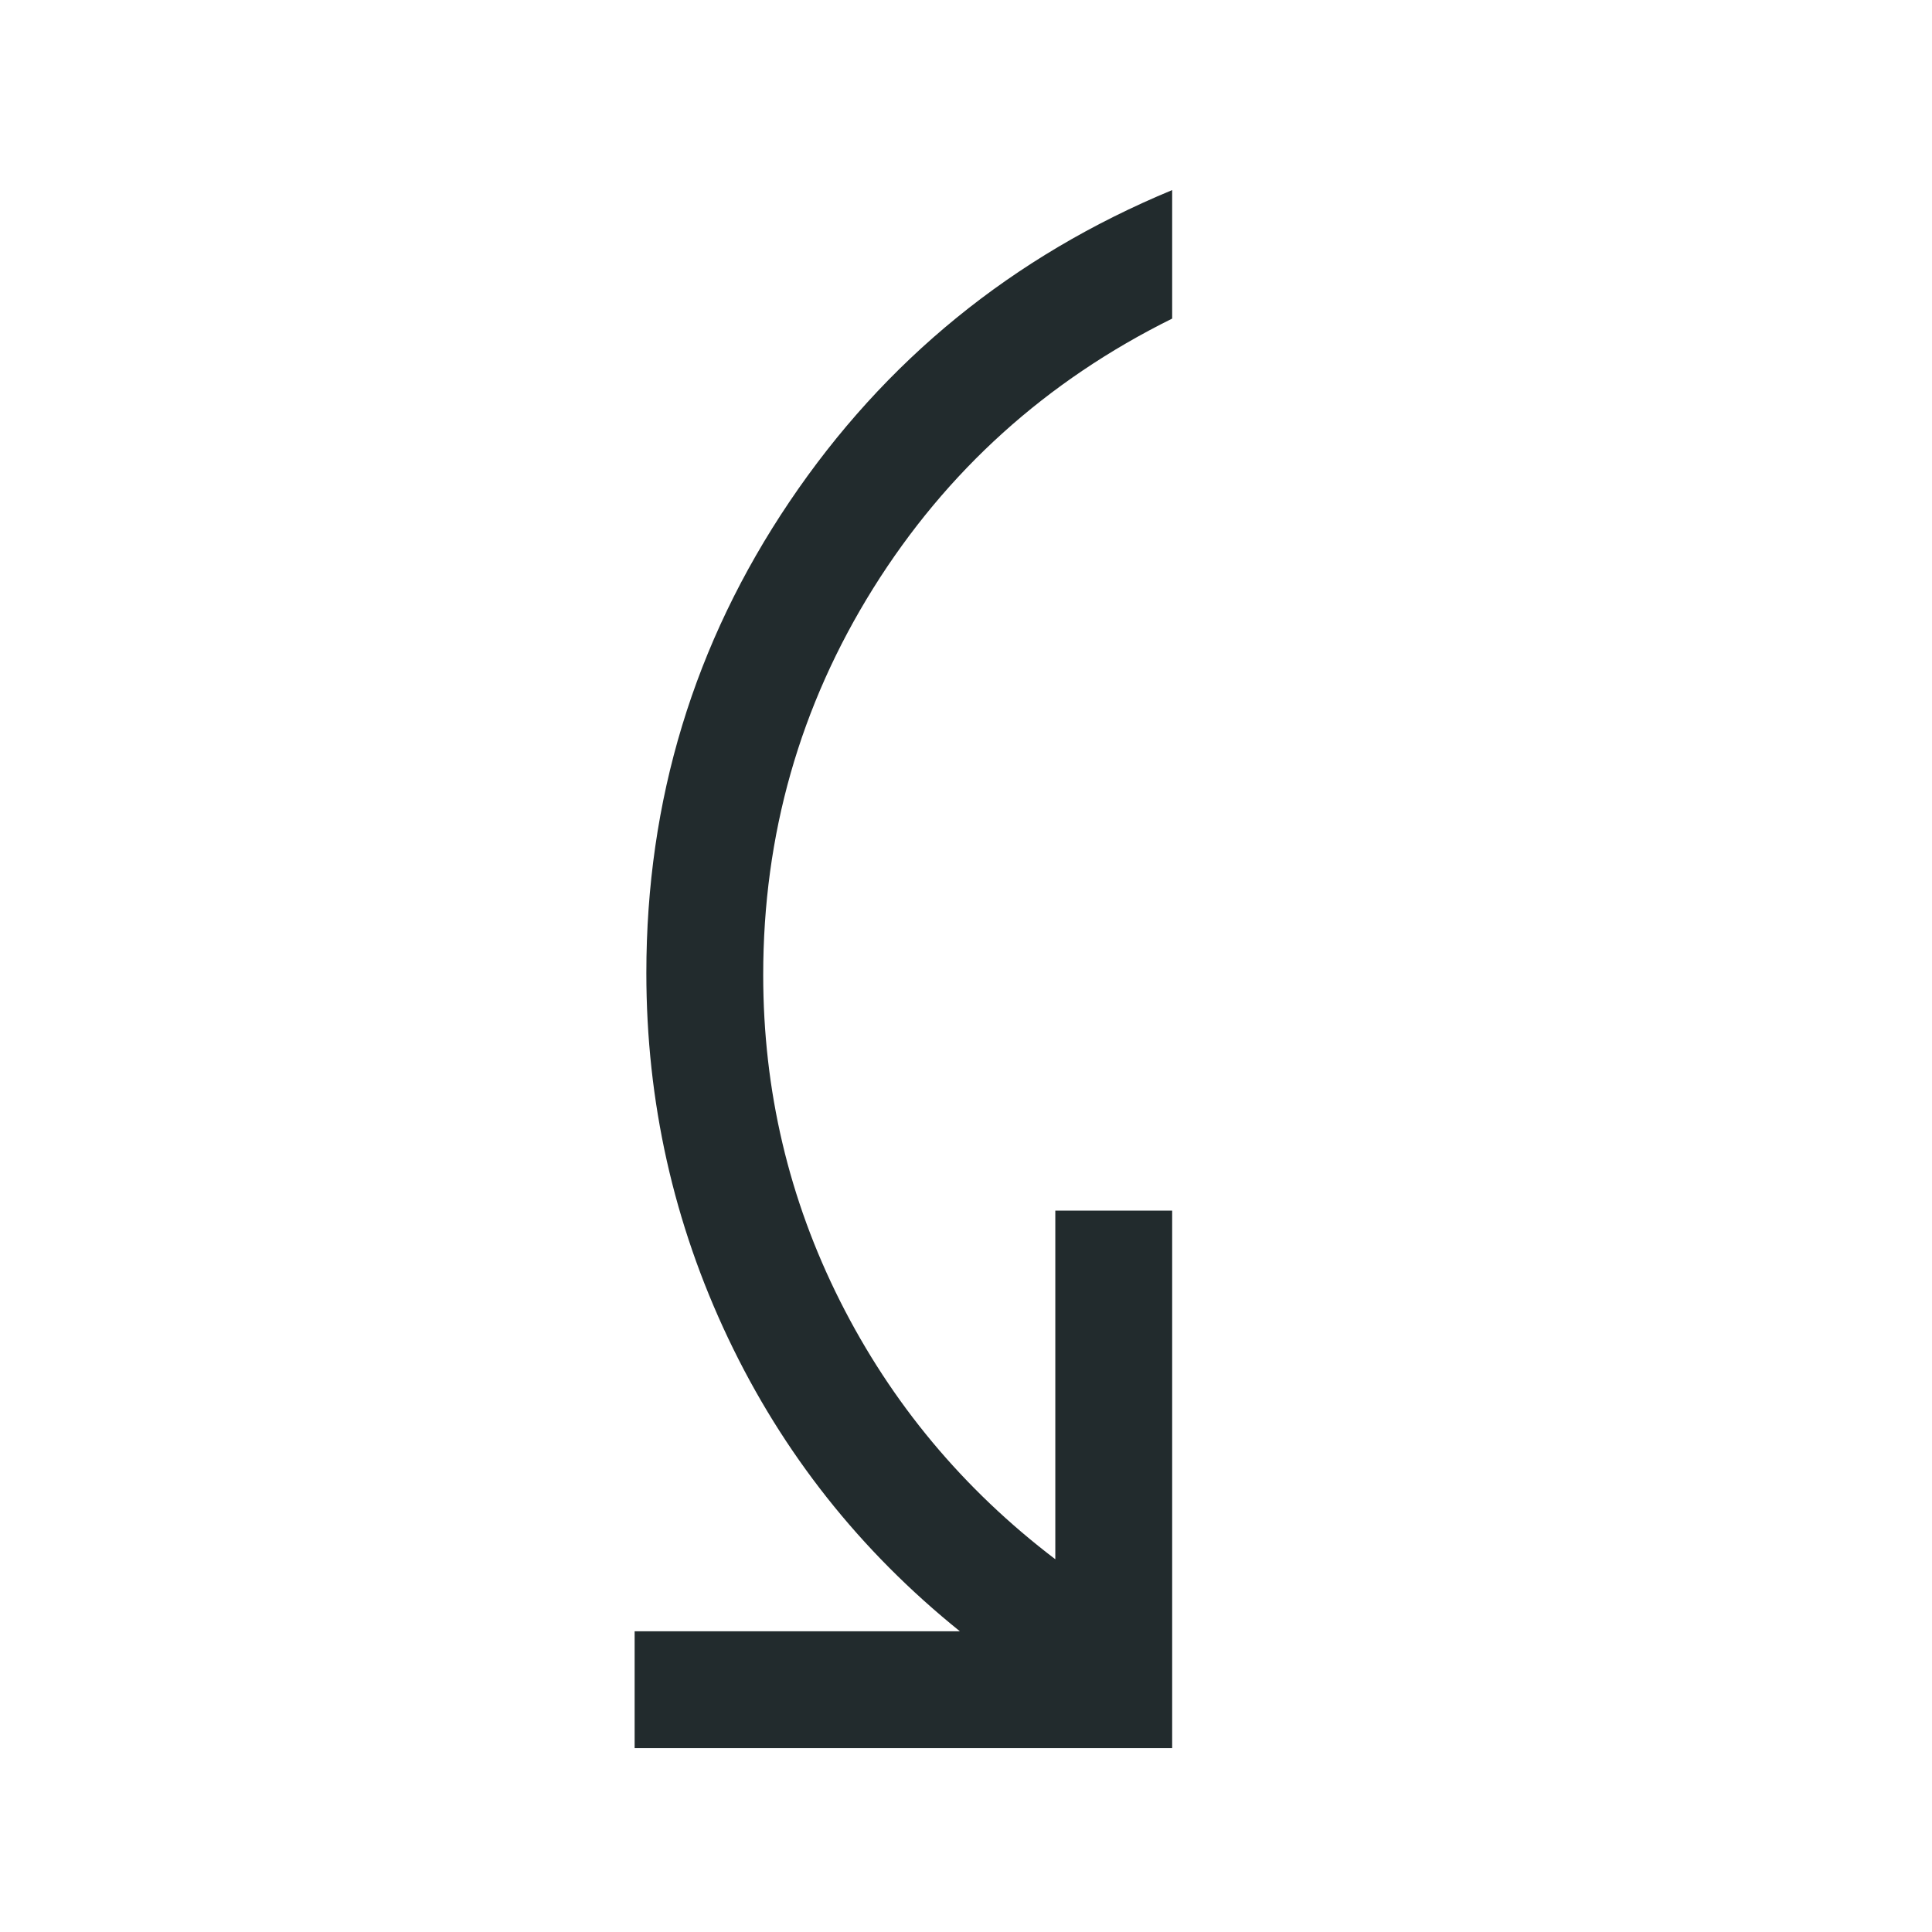 <svg width="31" height="31" viewBox="0 0 31 31" fill="none" xmlns="http://www.w3.org/2000/svg">
<path d="M18.808 3.05C16.246 4.112 14.199 5.779 12.668 8.05C11.136 10.321 10.371 12.841 10.371 15.612C10.371 17.675 10.808 19.628 11.683 21.472C12.558 23.315 13.798 24.883 15.402 26.175H10.183V28.05H18.808V19.425H16.933V25.019C15.454 23.894 14.303 22.513 13.48 20.878C12.657 19.242 12.246 17.498 12.246 15.643C12.246 13.393 12.834 11.326 14.011 9.44C15.189 7.555 16.788 6.112 18.808 5.112V3.05Z" fill="#222B2D"/>
</svg>

